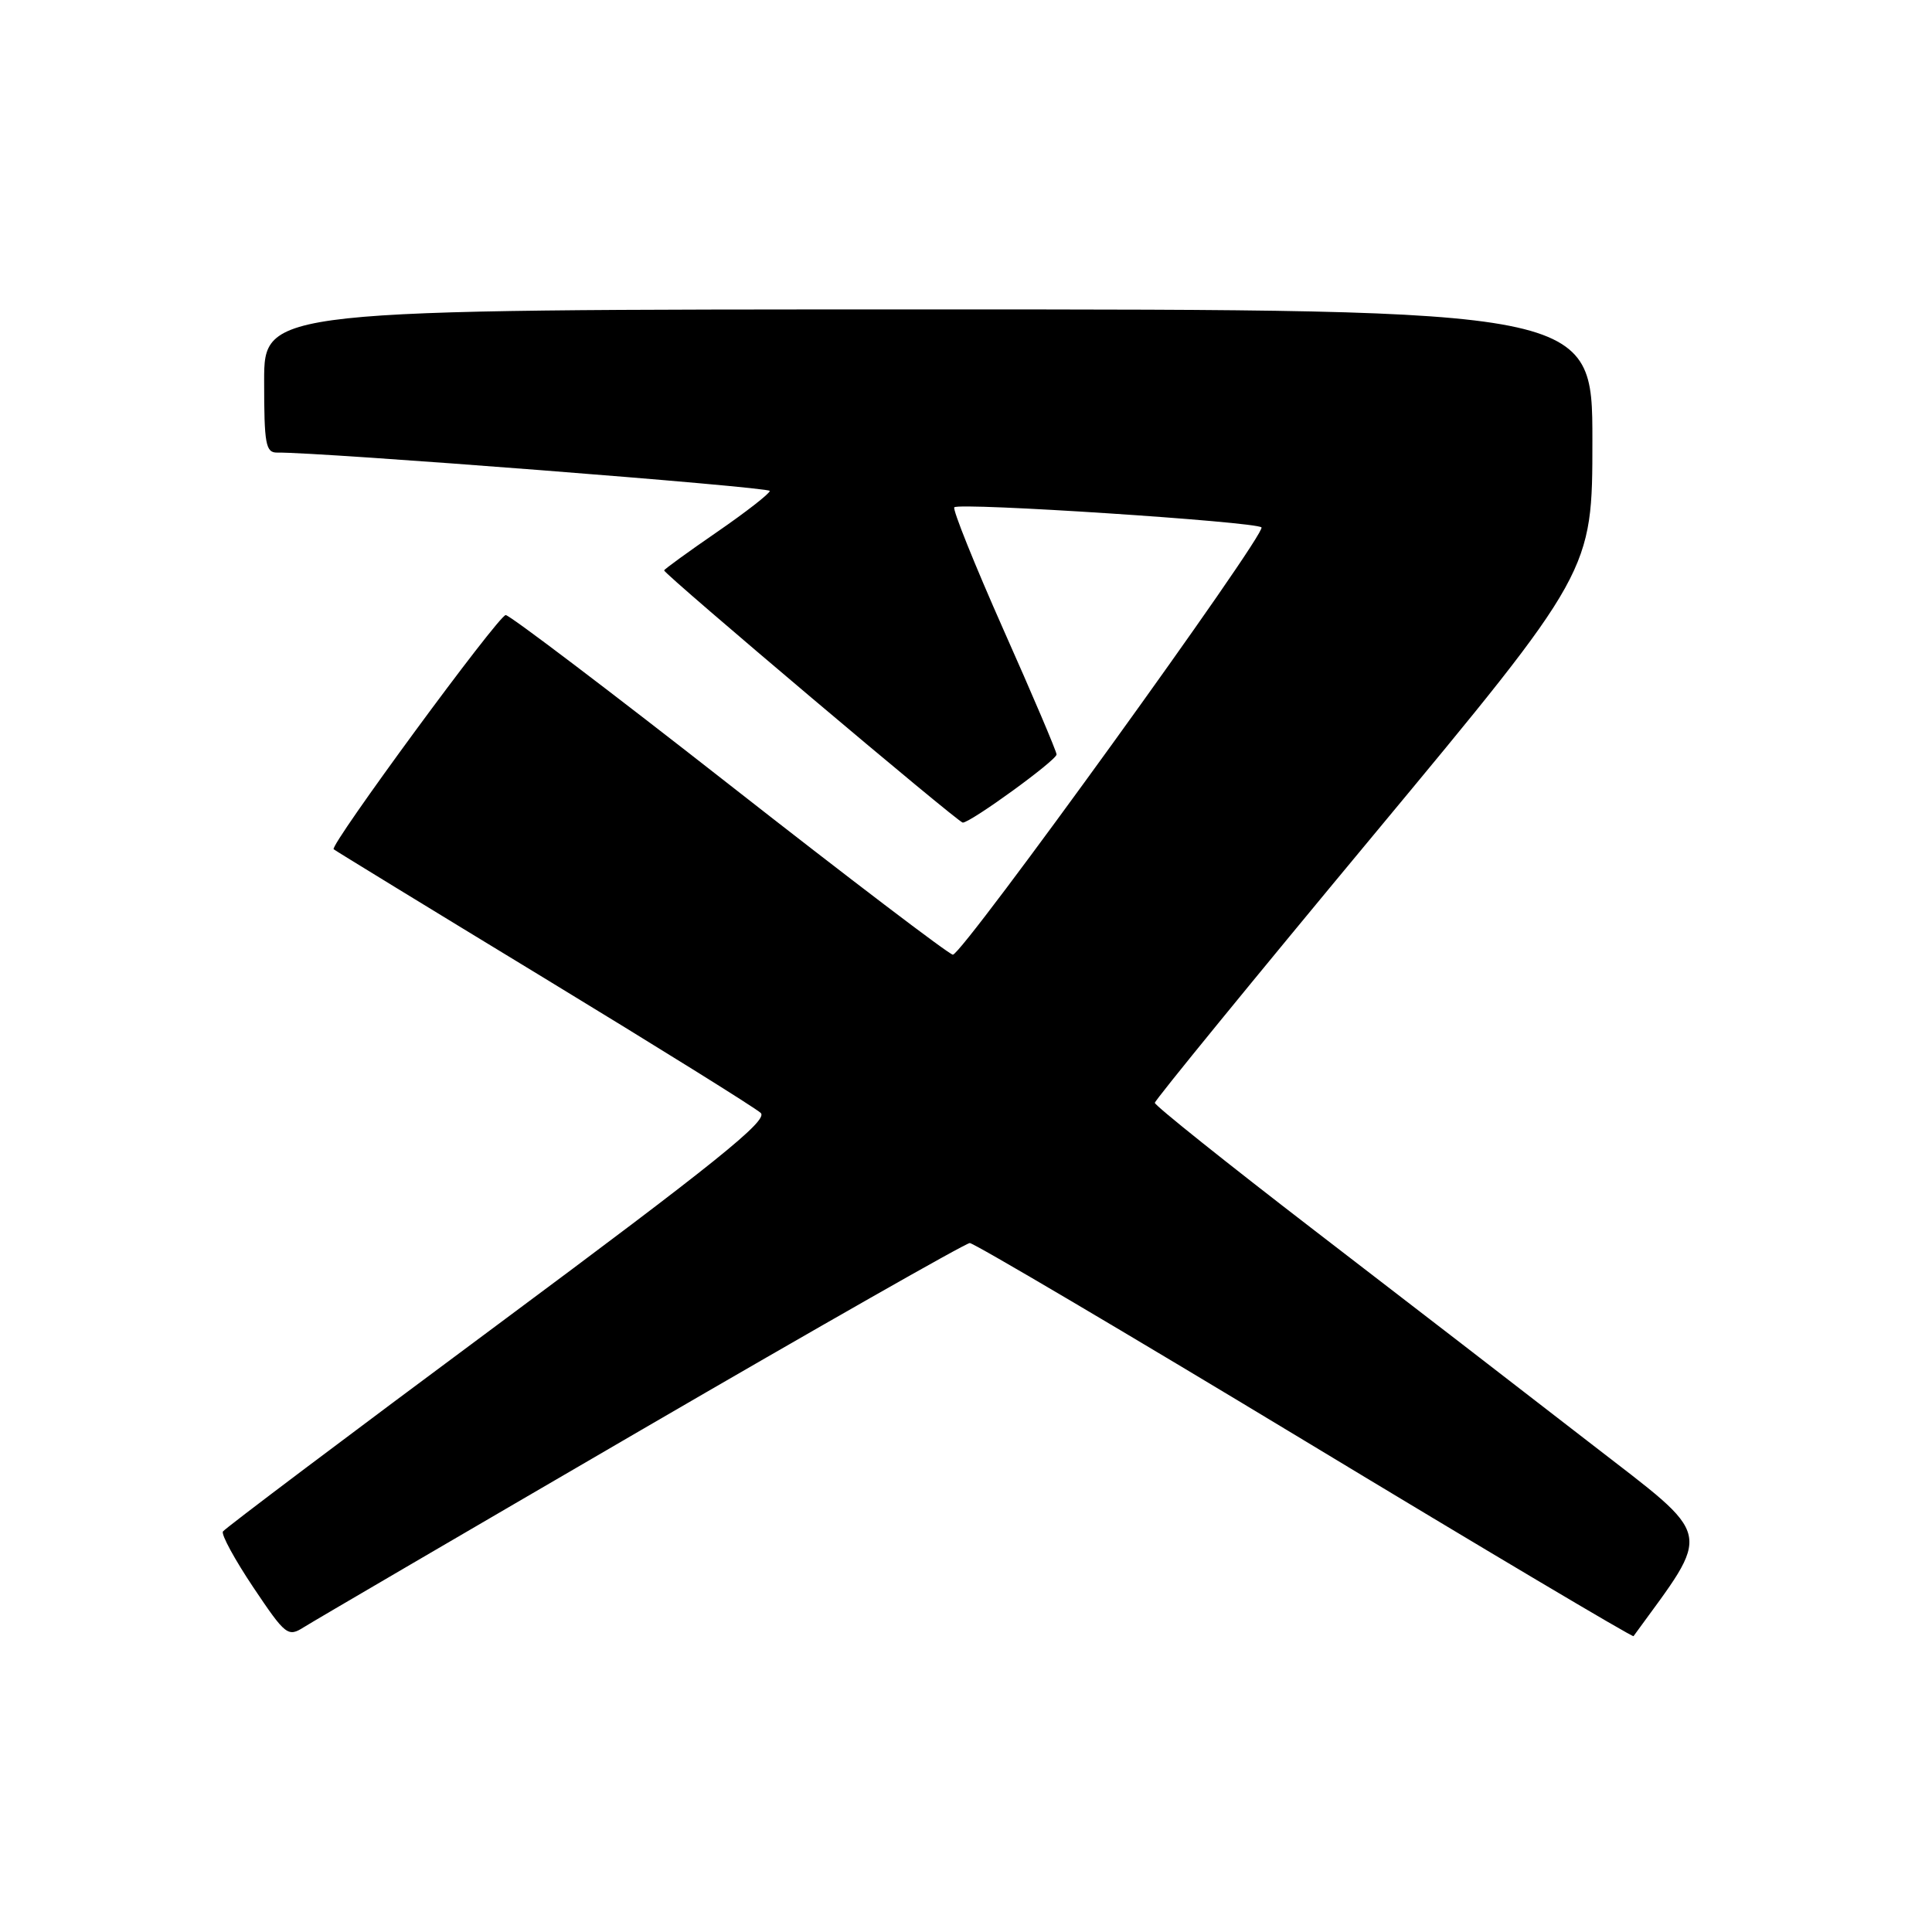 <?xml version="1.0" encoding="UTF-8" standalone="no"?>
<!DOCTYPE svg PUBLIC "-//W3C//DTD SVG 1.1//EN" "http://www.w3.org/Graphics/SVG/1.1/DTD/svg11.dtd" >
<svg xmlns="http://www.w3.org/2000/svg" xmlns:xlink="http://www.w3.org/1999/xlink" version="1.1" viewBox="0 0 256 256">
 <g >
 <path fill="currentColor"
d=" M 85.00 189.46 C 108.38 175.86 127.95 164.72 128.50 164.71 C 129.05 164.71 149.01 176.49 172.86 190.90 C 196.71 205.32 216.33 216.97 216.45 216.80 C 226.94 202.37 227.33 204.10 210.79 191.28 C 202.38 184.76 185.94 172.08 174.25 163.10 C 162.56 154.11 153.01 146.48 153.02 146.13 C 153.03 145.78 166.08 129.80 182.02 110.62 C 211.00 75.73 211.00 75.73 211.00 58.37 C 211.00 41.00 211.00 41.00 123.00 41.00 C 35.00 41.00 35.00 41.00 35.00 50.50 C 35.00 58.89 35.20 60.00 36.75 59.97 C 42.29 59.89 102.00 64.53 102.00 65.05 C 102.00 65.39 98.85 67.85 95.00 70.50 C 91.15 73.15 88.00 75.44 88.00 75.58 C 88.00 76.09 126.97 109.00 127.57 109.00 C 128.63 109.00 140.00 100.74 140.00 99.97 C 140.00 99.57 136.84 92.14 132.98 83.47 C 129.13 74.79 126.19 67.48 126.45 67.22 C 127.12 66.55 166.35 69.12 167.15 69.88 C 167.91 70.60 127.54 126.50 126.26 126.50 C 125.79 126.50 112.48 116.38 96.68 104.00 C 80.88 91.62 67.53 81.50 67.01 81.50 C 66.07 81.50 43.66 112.00 44.21 112.53 C 44.37 112.68 56.88 120.34 72.00 129.53 C 87.12 138.73 100.09 146.80 100.80 147.47 C 101.84 148.43 94.85 154.05 66.05 175.44 C 46.22 190.16 29.79 202.53 29.54 202.93 C 29.29 203.33 31.11 206.66 33.57 210.34 C 37.85 216.72 38.15 216.95 40.28 215.60 C 41.50 214.83 61.62 203.07 85.00 189.46 Z "/>
</g>
</svg>